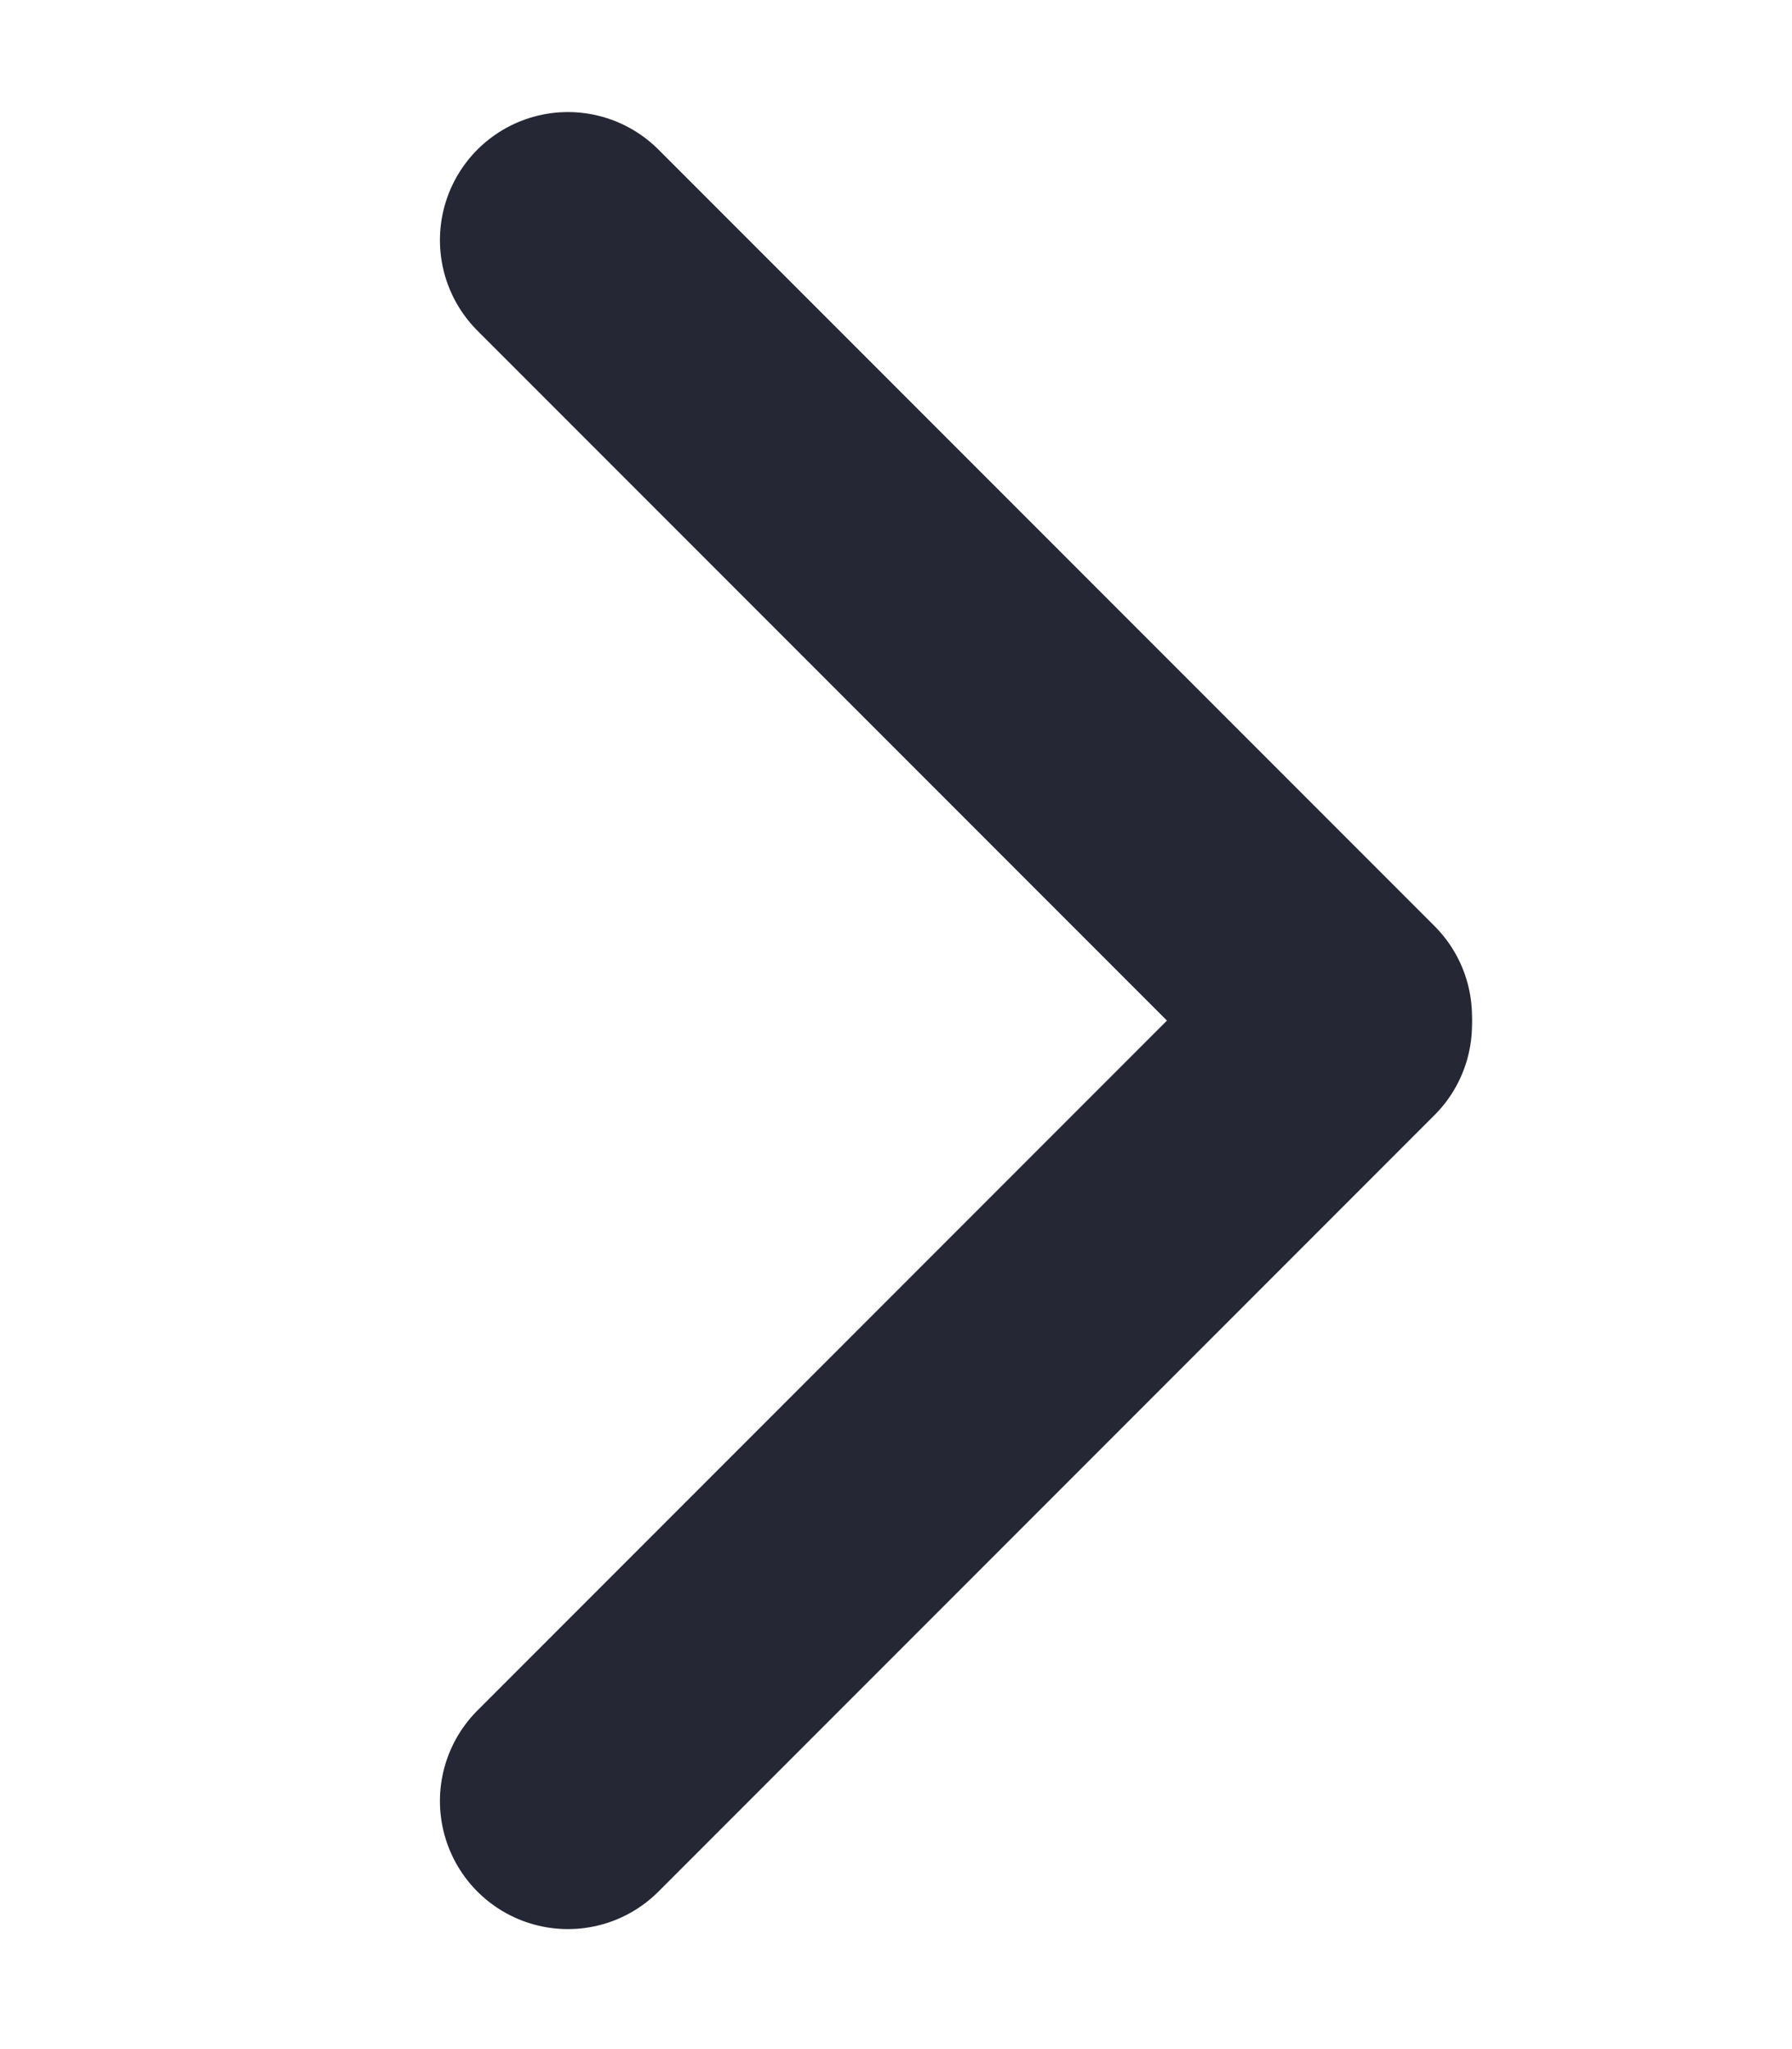 <svg width="14" height="16" viewBox="0 0 14 16" fill="none" xmlns="http://www.w3.org/2000/svg">
<path d="M4.437 1.875L10.5 7.938" stroke="#252734" stroke-width="2" stroke-linecap="round"/>
<path d="M10.5 8L4.437 14.063" stroke="#252734" stroke-width="2" stroke-linecap="round"/>
</svg>
